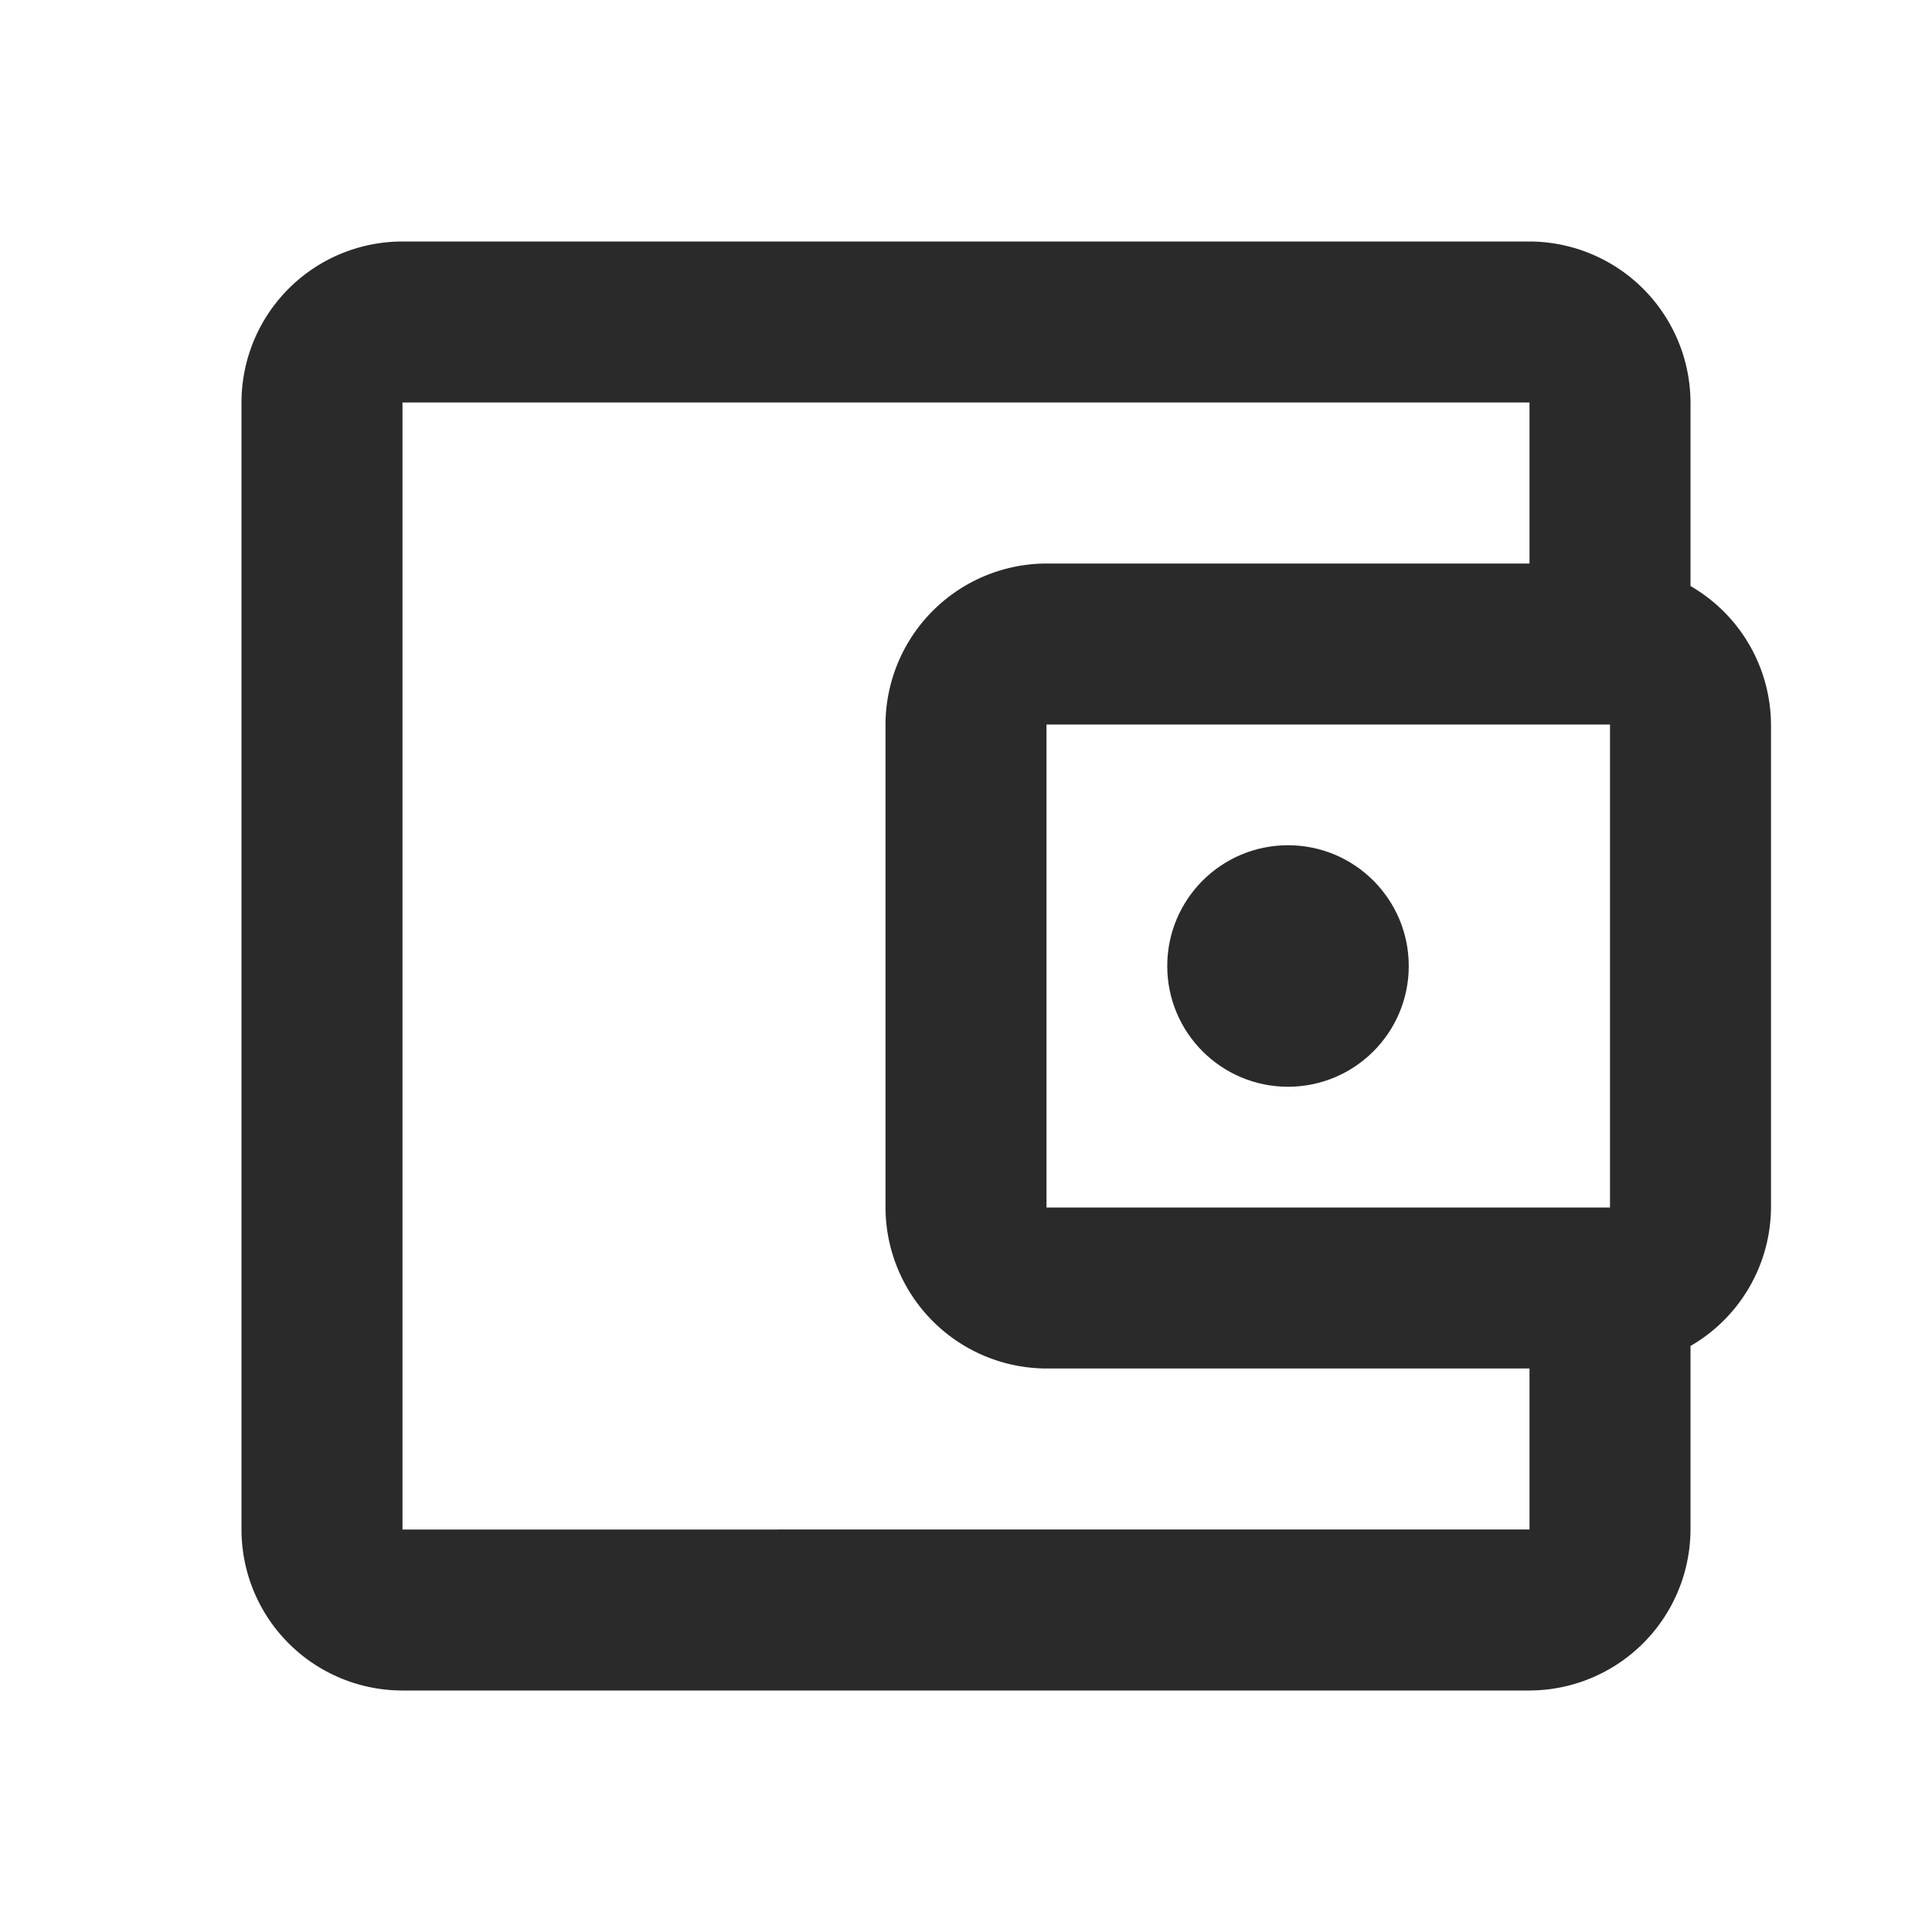 <svg id="wallet" xmlns="http://www.w3.org/2000/svg" width="24" height="24" viewBox="0 0 24 24">
  <path id="Path_96" data-name="Path 96" d="M0,0H24V24H0Z" fill="none"/>
  <path id="Path_97" data-name="Path 97" d="M21,7.28V5a2.006,2.006,0,0,0-2-2H5A2,2,0,0,0,3,5V19a2,2,0,0,0,2,2H19a2.006,2.006,0,0,0,2-2V16.72A2,2,0,0,0,22,15V9a2,2,0,0,0-1-1.72ZM20,9v6H13V9ZM5,19V5H19V7H13a2.006,2.006,0,0,0-2,2v6a2.006,2.006,0,0,0,2,2h6v2Z" fill="#2a2a2a"/>
  <circle id="Ellipse_7" data-name="Ellipse 7" cx="1.5" cy="1.5" r="1.5" transform="translate(14.5 10.5)" fill="#2a2a2a"/>
</svg>
